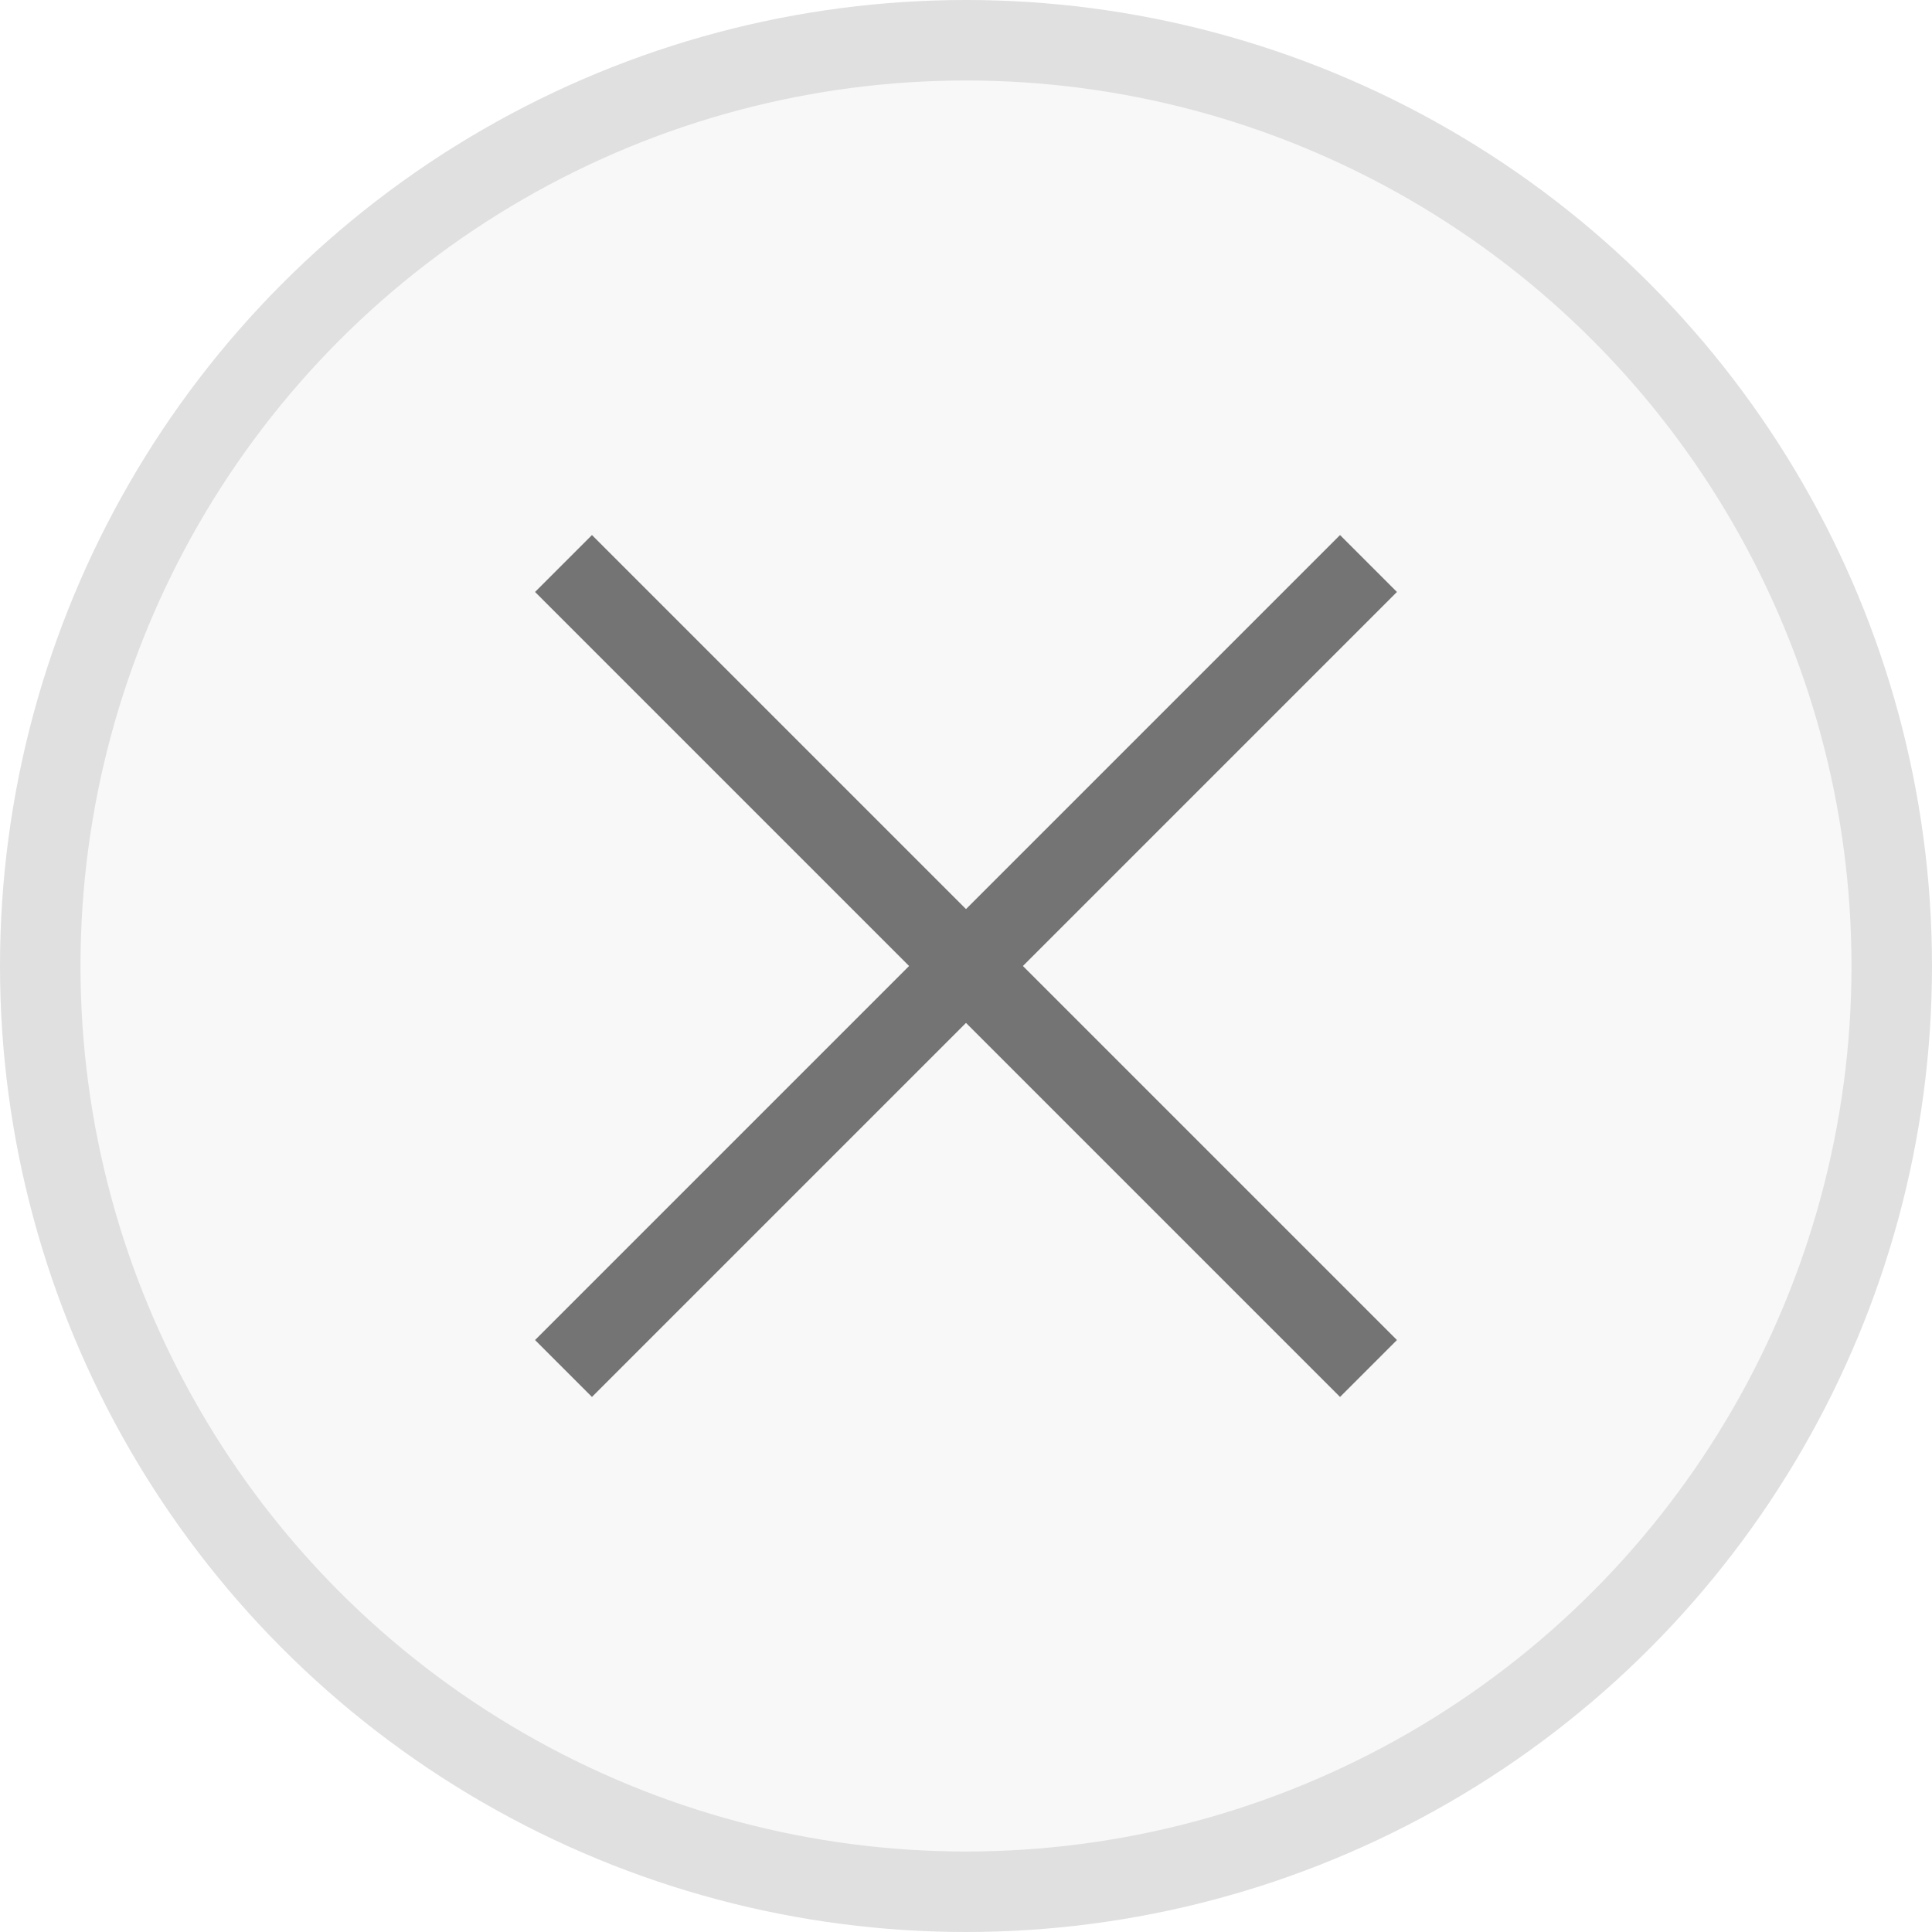 <svg xmlns="http://www.w3.org/2000/svg" width="24" height="24" viewBox="0 0 24 24">
    <g fill="none" fill-rule="evenodd">
        <g>
            <g transform="translate(-312, -102) translate(312, 102)">
                <circle cx="12" cy="12" r="11.5" fill="#E0E0E0" fill-opacity=".2" stroke="#E0E0E0"/>
                <path stroke="#747474" stroke-linejoin="round" d="M7 7L17 17M17 7L7 17"/>
            </g>
        </g>
    </g>
</svg>
